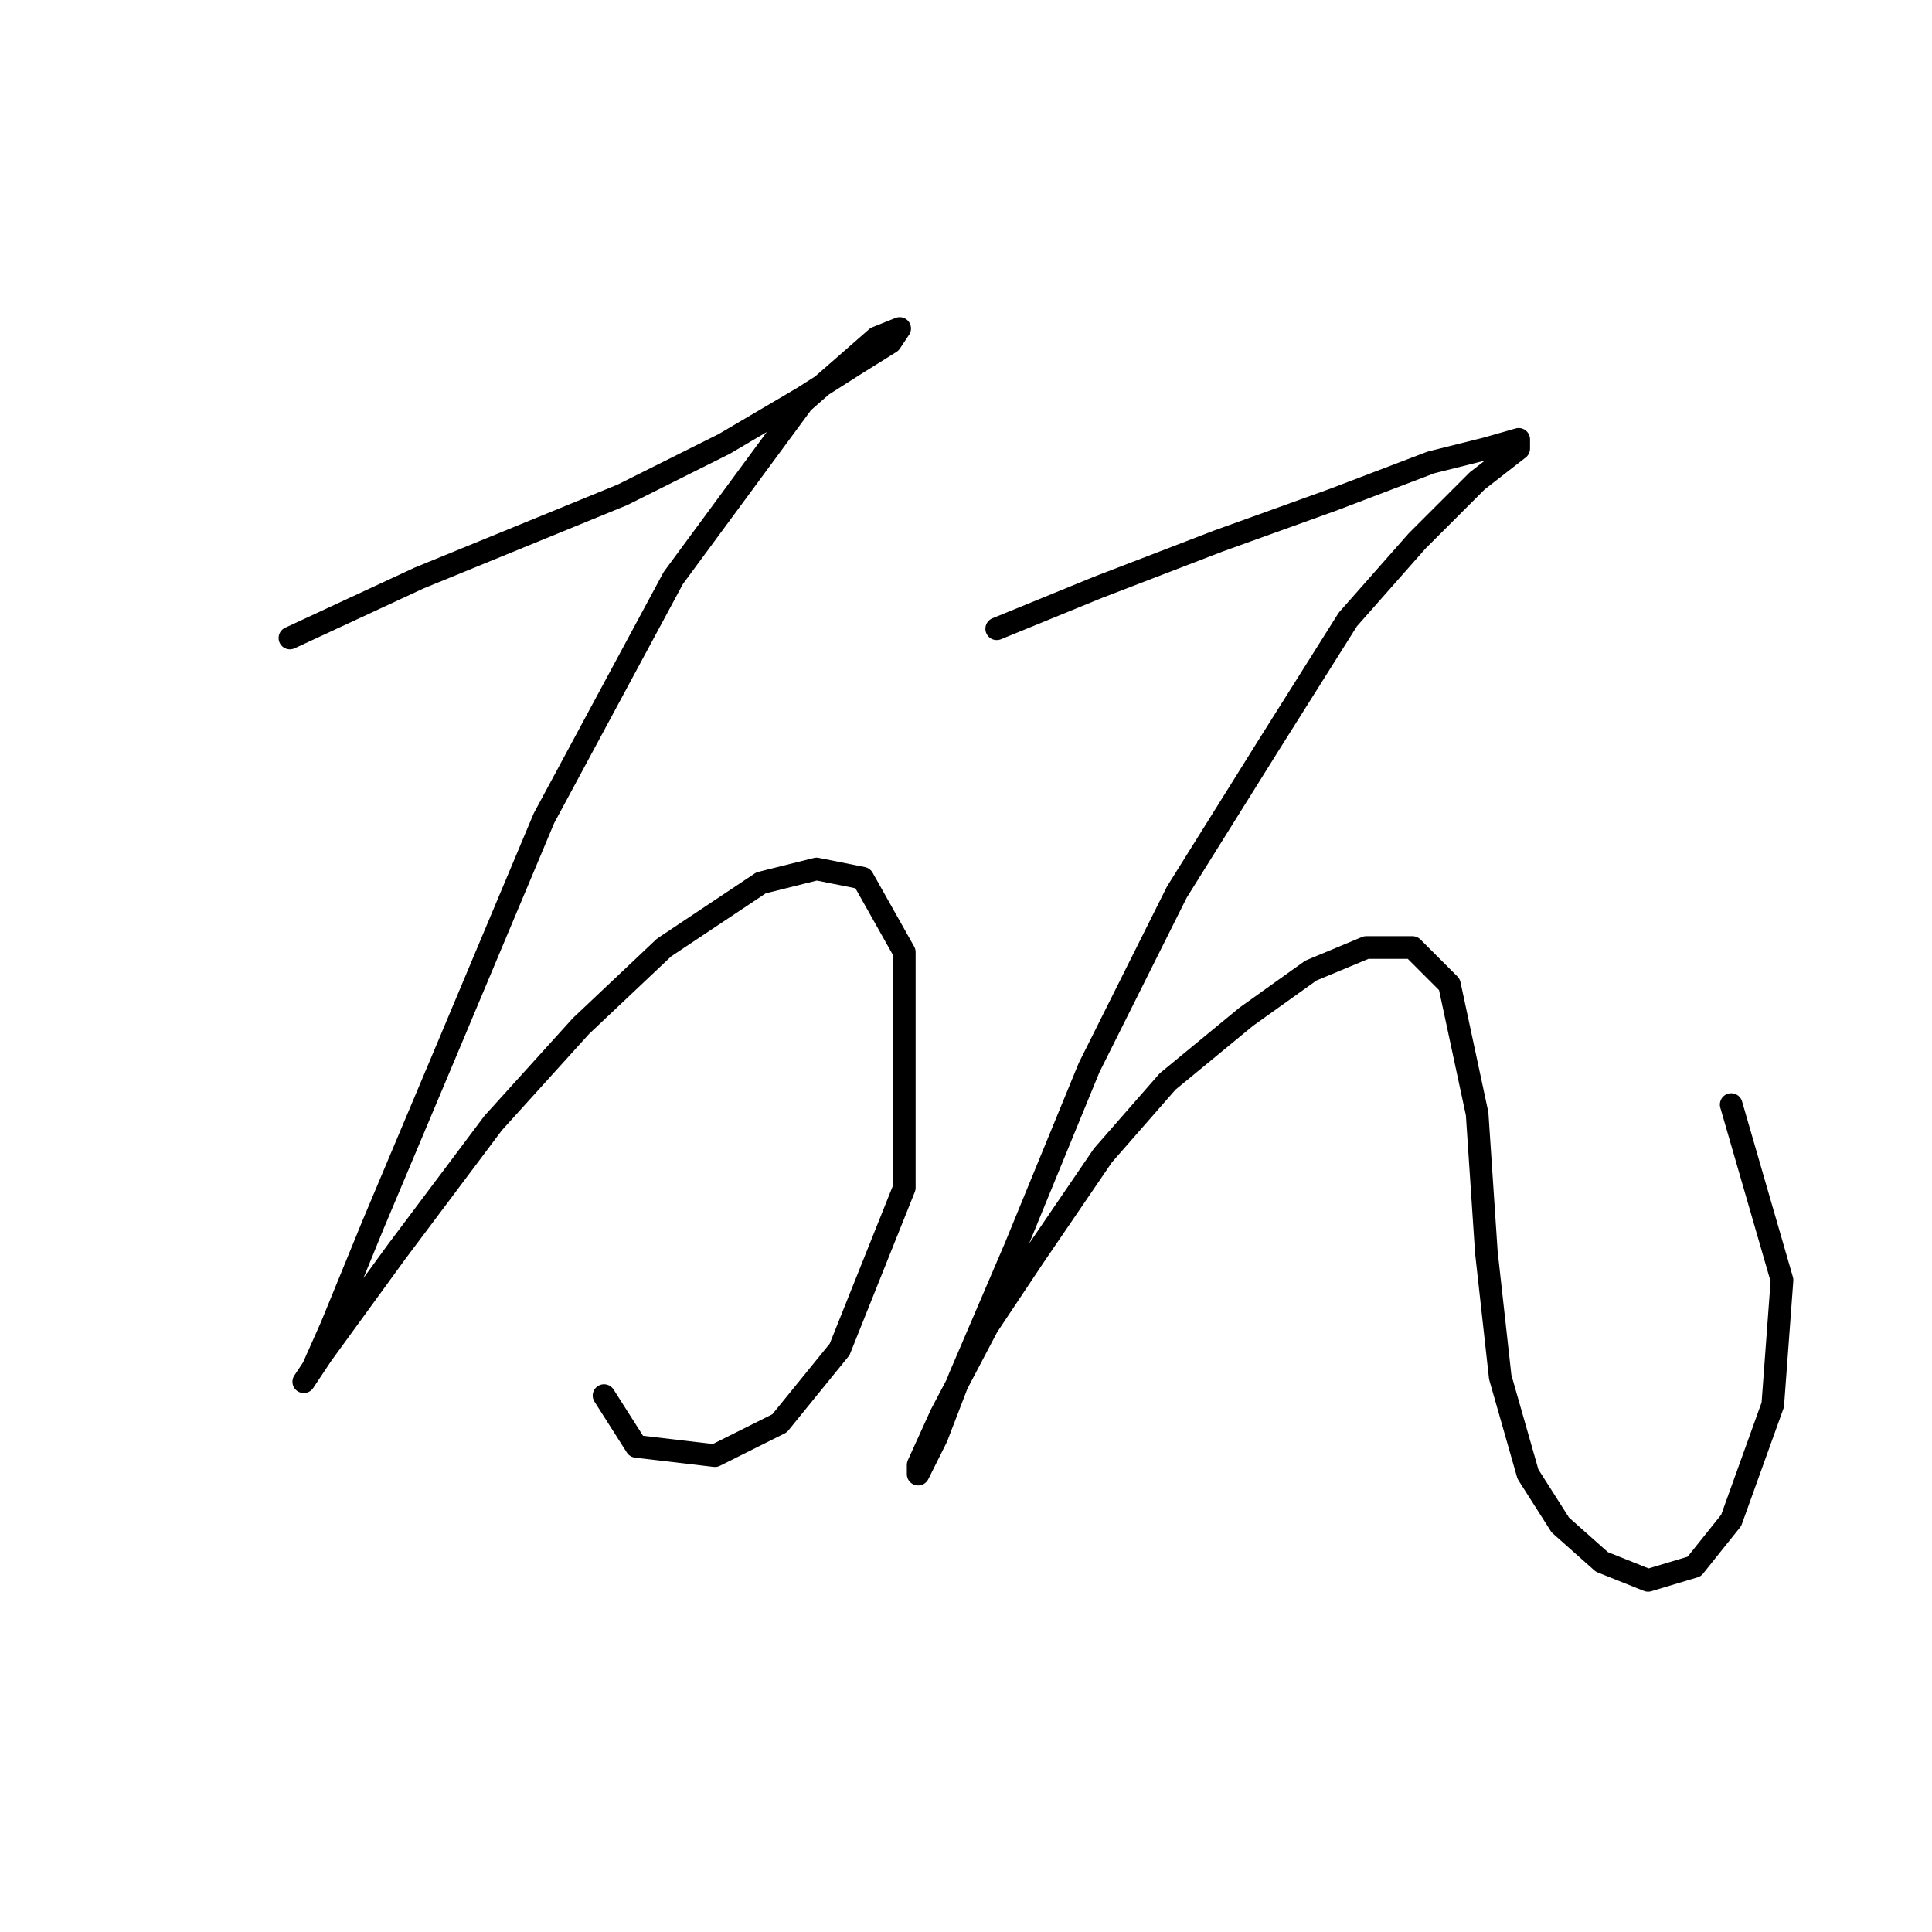 <?xml version="1.0" standalone="no"?>
    <svg width="256" height="256" xmlns="http://www.w3.org/2000/svg" version="1.1">
    <polyline stroke="black" stroke-width="3" stroke-linecap="round" fill="transparent" stroke-linejoin="round" points="38.414 84.537 55.553 76.58 69.019 71.071 82.486 65.562 95.952 58.829 106.358 52.707 113.091 48.423 117.988 45.362 119.213 43.526 116.152 44.75 106.358 53.32 89.219 76.58 72.08 108.41 59.226 139.015 49.432 162.276 43.923 175.742 41.474 181.251 40.25 183.088 42.698 179.415 52.492 165.948 65.347 148.809 76.977 135.955 87.995 125.549 100.849 116.979 108.195 115.143 114.316 116.367 119.825 126.161 119.825 157.379 111.255 178.803 103.298 188.597 94.728 192.881 84.322 191.657 80.037 184.924 80.037 184.924 " />
        <polyline stroke="black" stroke-width="3" stroke-linecap="round" fill="transparent" stroke-linejoin="round" points="132.067 83.313 145.534 77.804 161.448 71.683 176.751 66.174 189.606 61.277 196.951 59.441 201.236 58.216 201.236 59.441 195.727 63.726 187.769 71.683 178.588 82.089 168.182 98.616 155.939 118.204 144.309 141.464 134.515 165.336 127.17 182.475 124.11 190.433 121.661 195.33 121.661 194.106 124.722 187.372 130.843 175.742 136.964 166.561 146.146 153.094 154.715 143.3 165.121 134.731 173.691 128.61 181.036 125.549 187.157 125.549 192.054 130.446 195.727 147.585 196.951 165.948 198.787 182.475 202.46 195.33 206.745 202.063 212.254 206.96 218.375 209.408 224.496 207.572 229.393 201.451 234.902 186.148 236.126 169.621 229.393 146.361 229.393 146.361 " />
        </svg>